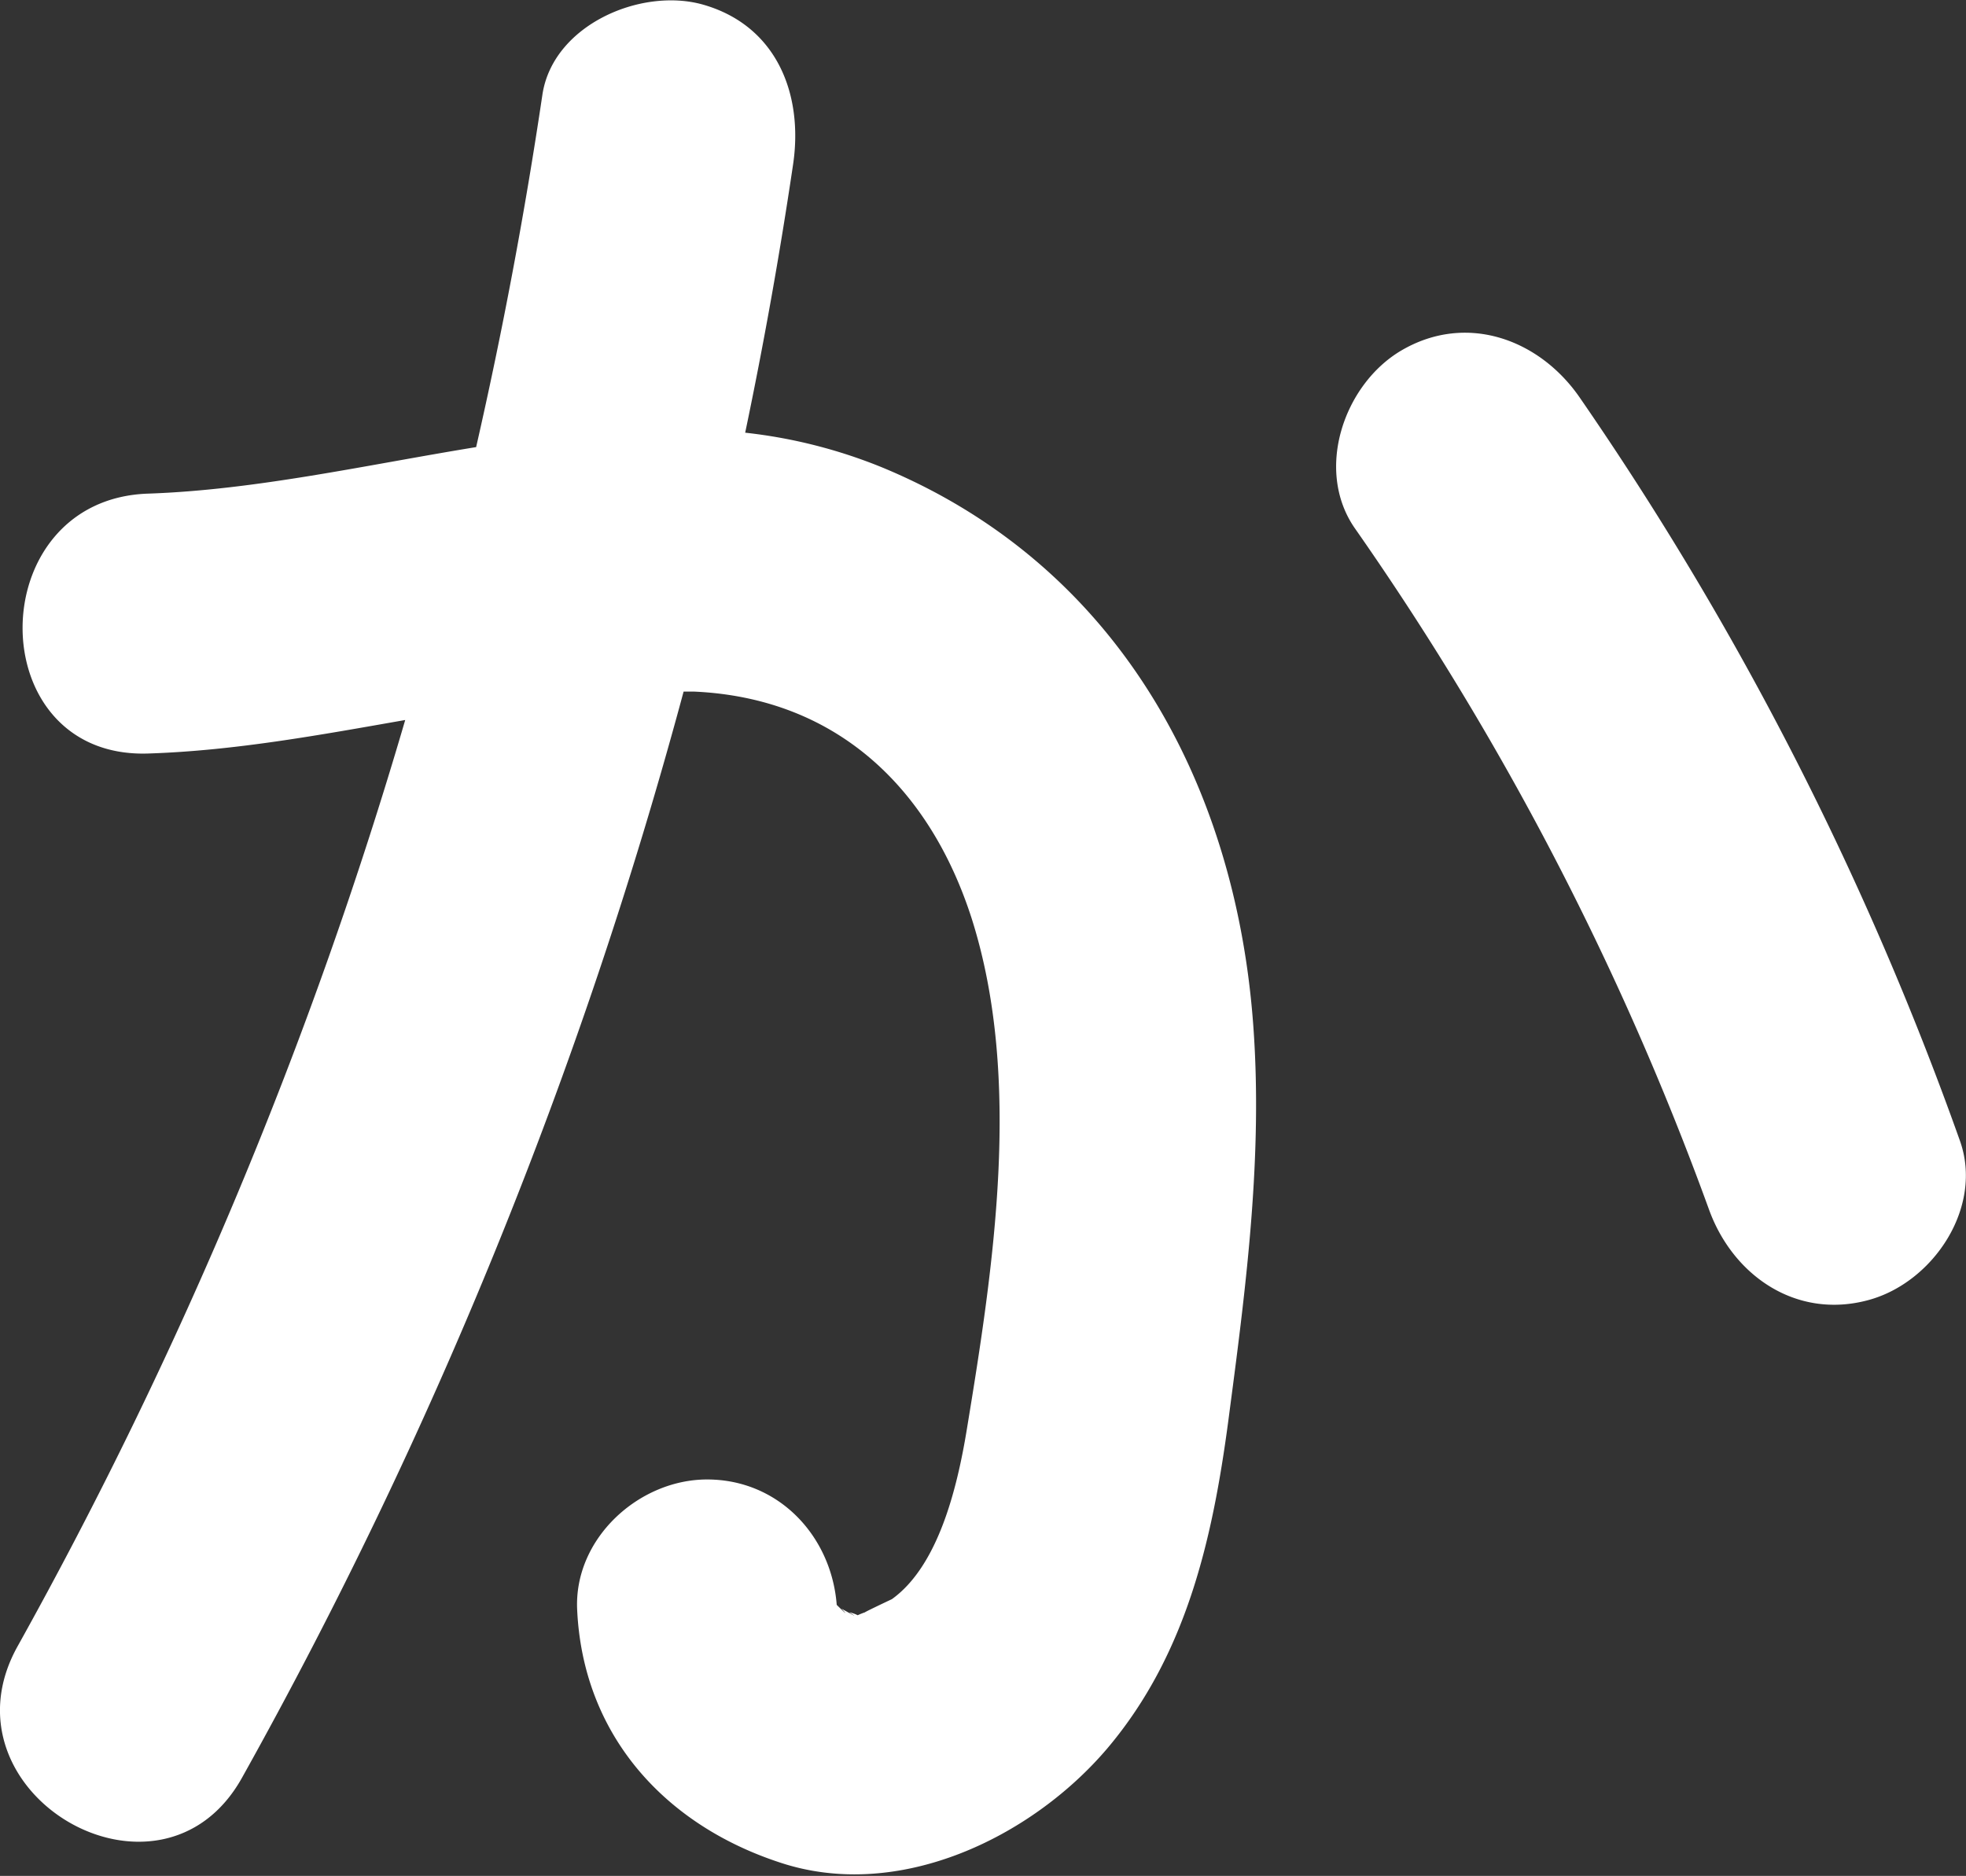 <svg xmlns="http://www.w3.org/2000/svg" viewBox="0 0 155.5 148.4"><rect x="0" y="0" width="155.5" height="148.4" fill="#333333" stroke="none"/><defs><style>.cls-1{fill:#fff;}</style></defs><title>ka</title><g id="Warstwa_2" data-name="Warstwa 2"><g id="Layer_1" data-name="Layer 1"><path class="cls-1" d="M99.13,81.16C97.73,61.76,88.21,44.64,69.83,37a40.3,40.3,0,0,0-10.89-2.77Q61.15,23.67,62.73,13c.82-5.54-1.29-11-7.18-12.65C50.65-1,43.72,2,42.9,7.5q-2.09,14.06-5.24,27.87c-8.72,1.42-17.44,3.39-25.94,3.68-13.22.44-13.27,21,0,20.56,6.85-.22,13.59-1.47,20.33-2.65A355.91,355.91,0,0,1,1.39,130.24c-6.46,11.6,11.3,22,17.76,10.38A377.86,377.86,0,0,0,54.07,54.71c.27,0,.53,0,.8,0,11.38.5,18.72,7.73,22,18,4,12.64,1.71,27.55-.4,40.37-.78,4.77-2.3,10.83-5.93,13.43,0,0-2.76,1.3-2,1a5.2,5.2,0,0,0-.7.27,2.61,2.61,0,0,0-.67-.23c.69.43.49.33-.61-.29.51.54.37.44-.38-.3-.42-5.44-4.58-9.92-10.25-9.92-5.41,0-10.54,4.68-10.28,10.29.45,9.89,6.88,17,16,20,9.37,3.14,19.9-1.93,25.92-9,6.49-7.67,8.47-17.19,9.71-26.9C98.6,101.44,99.87,91.33,99.13,81.16Z"/><path class="cls-1" d="M155,90.19a252.21,252.21,0,0,0-30.08-58.78c-3.19-4.59-8.94-6.69-14.07-3.69-4.55,2.67-6.89,9.46-3.69,14.07a232.2,232.2,0,0,1,28,53.86c1.89,5.27,6.93,8.76,12.65,7.19C152.93,101.44,156.92,95.46,155,90.19Z"/></g></g></svg>